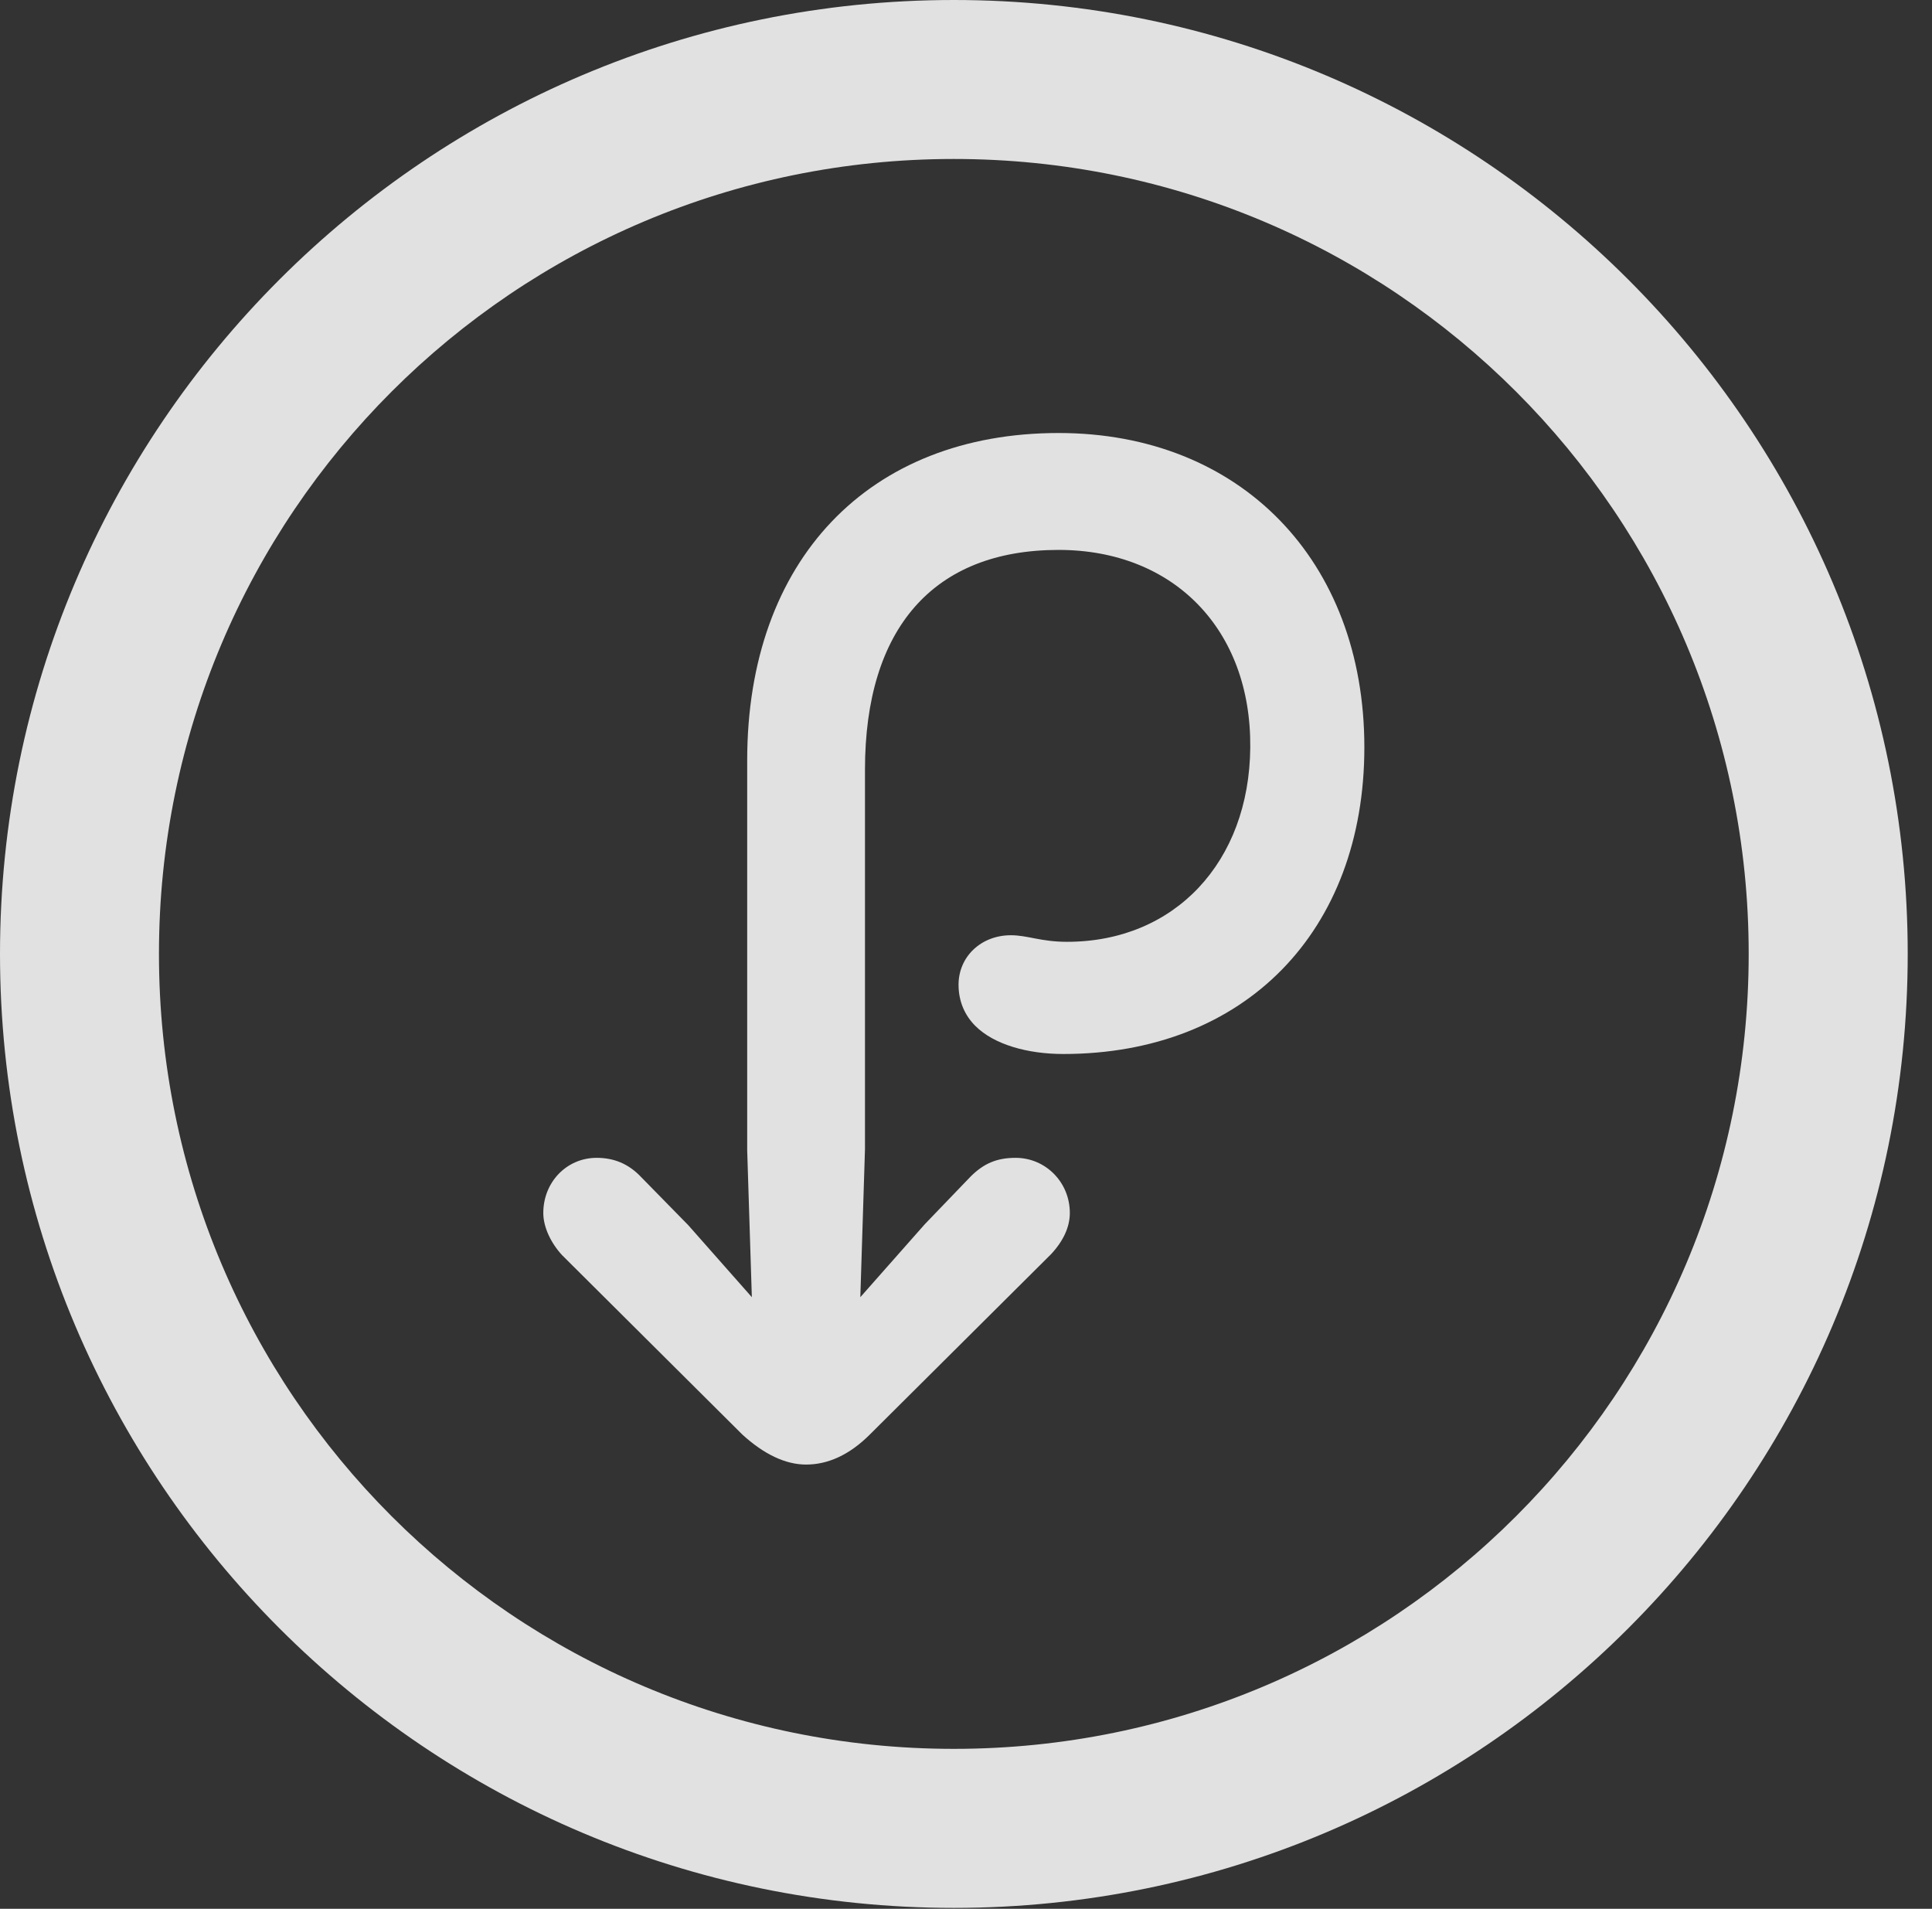 <?xml version="1.0" encoding="UTF-8"?>
<!--Generator: Apple Native CoreSVG 326-->
<!DOCTYPE svg
PUBLIC "-//W3C//DTD SVG 1.1//EN"
       "http://www.w3.org/Graphics/SVG/1.1/DTD/svg11.dtd">
<svg version="1.1" xmlns="http://www.w3.org/2000/svg" xmlns:xlink="http://www.w3.org/1999/xlink" viewBox="0 0 28.246 27.904">
 <rect x="0" y="0" width="28.246" height="27.904" fill="#333333" stroke="none"/>
 <g>
  <rect height="27.904" opacity="0" width="28.246" x="0" y="0"/>
  <path d="M13.945 27.891C21.643 27.891 27.891 21.643 27.891 13.945C27.891 6.248 21.643 0 13.945 0C6.248 0 0 6.248 0 13.945C0 21.643 6.248 27.891 13.945 27.891ZM13.945 25.566C7.52 25.566 2.324 20.371 2.324 13.945C2.324 7.52 7.52 2.324 13.945 2.324C20.371 2.324 25.566 7.52 25.566 13.945C25.566 20.371 20.371 25.566 13.945 25.566Z" fill="white" fill-opacity="0.85"/>
  <path d="M7.943 17.732C7.943 17.938 8.053 18.17 8.217 18.348L10.855 20.973C11.17 21.26 11.484 21.41 11.785 21.41C12.1 21.41 12.414 21.273 12.715 20.973L15.367 18.334C15.545 18.143 15.641 17.938 15.641 17.732C15.641 17.281 15.285 16.926 14.848 16.926C14.574 16.926 14.383 17.008 14.191 17.199L13.521 17.896L12.578 18.963L12.646 16.803L12.646 11.252C12.646 9.188 13.645 8.039 15.477 8.039C17.158 8.039 18.293 9.201 18.279 10.924C18.266 12.605 17.172 13.768 15.6 13.768C15.217 13.768 15.025 13.672 14.779 13.672C14.342 13.672 14.014 13.986 14.014 14.396C14.014 14.643 14.109 14.848 14.26 14.998C14.533 15.271 15.025 15.408 15.545 15.408C18.197 15.408 19.947 13.617 19.947 10.924C19.947 8.189 18.129 6.33 15.477 6.33C12.701 6.33 10.924 8.189 10.924 11.115L10.924 16.816L10.992 18.963L10.062 17.91L9.379 17.213C9.188 17.008 8.969 16.926 8.723 16.926C8.285 16.926 7.943 17.281 7.943 17.732Z" fill="white" fill-opacity="0.85"/>
 </g>
</svg>
